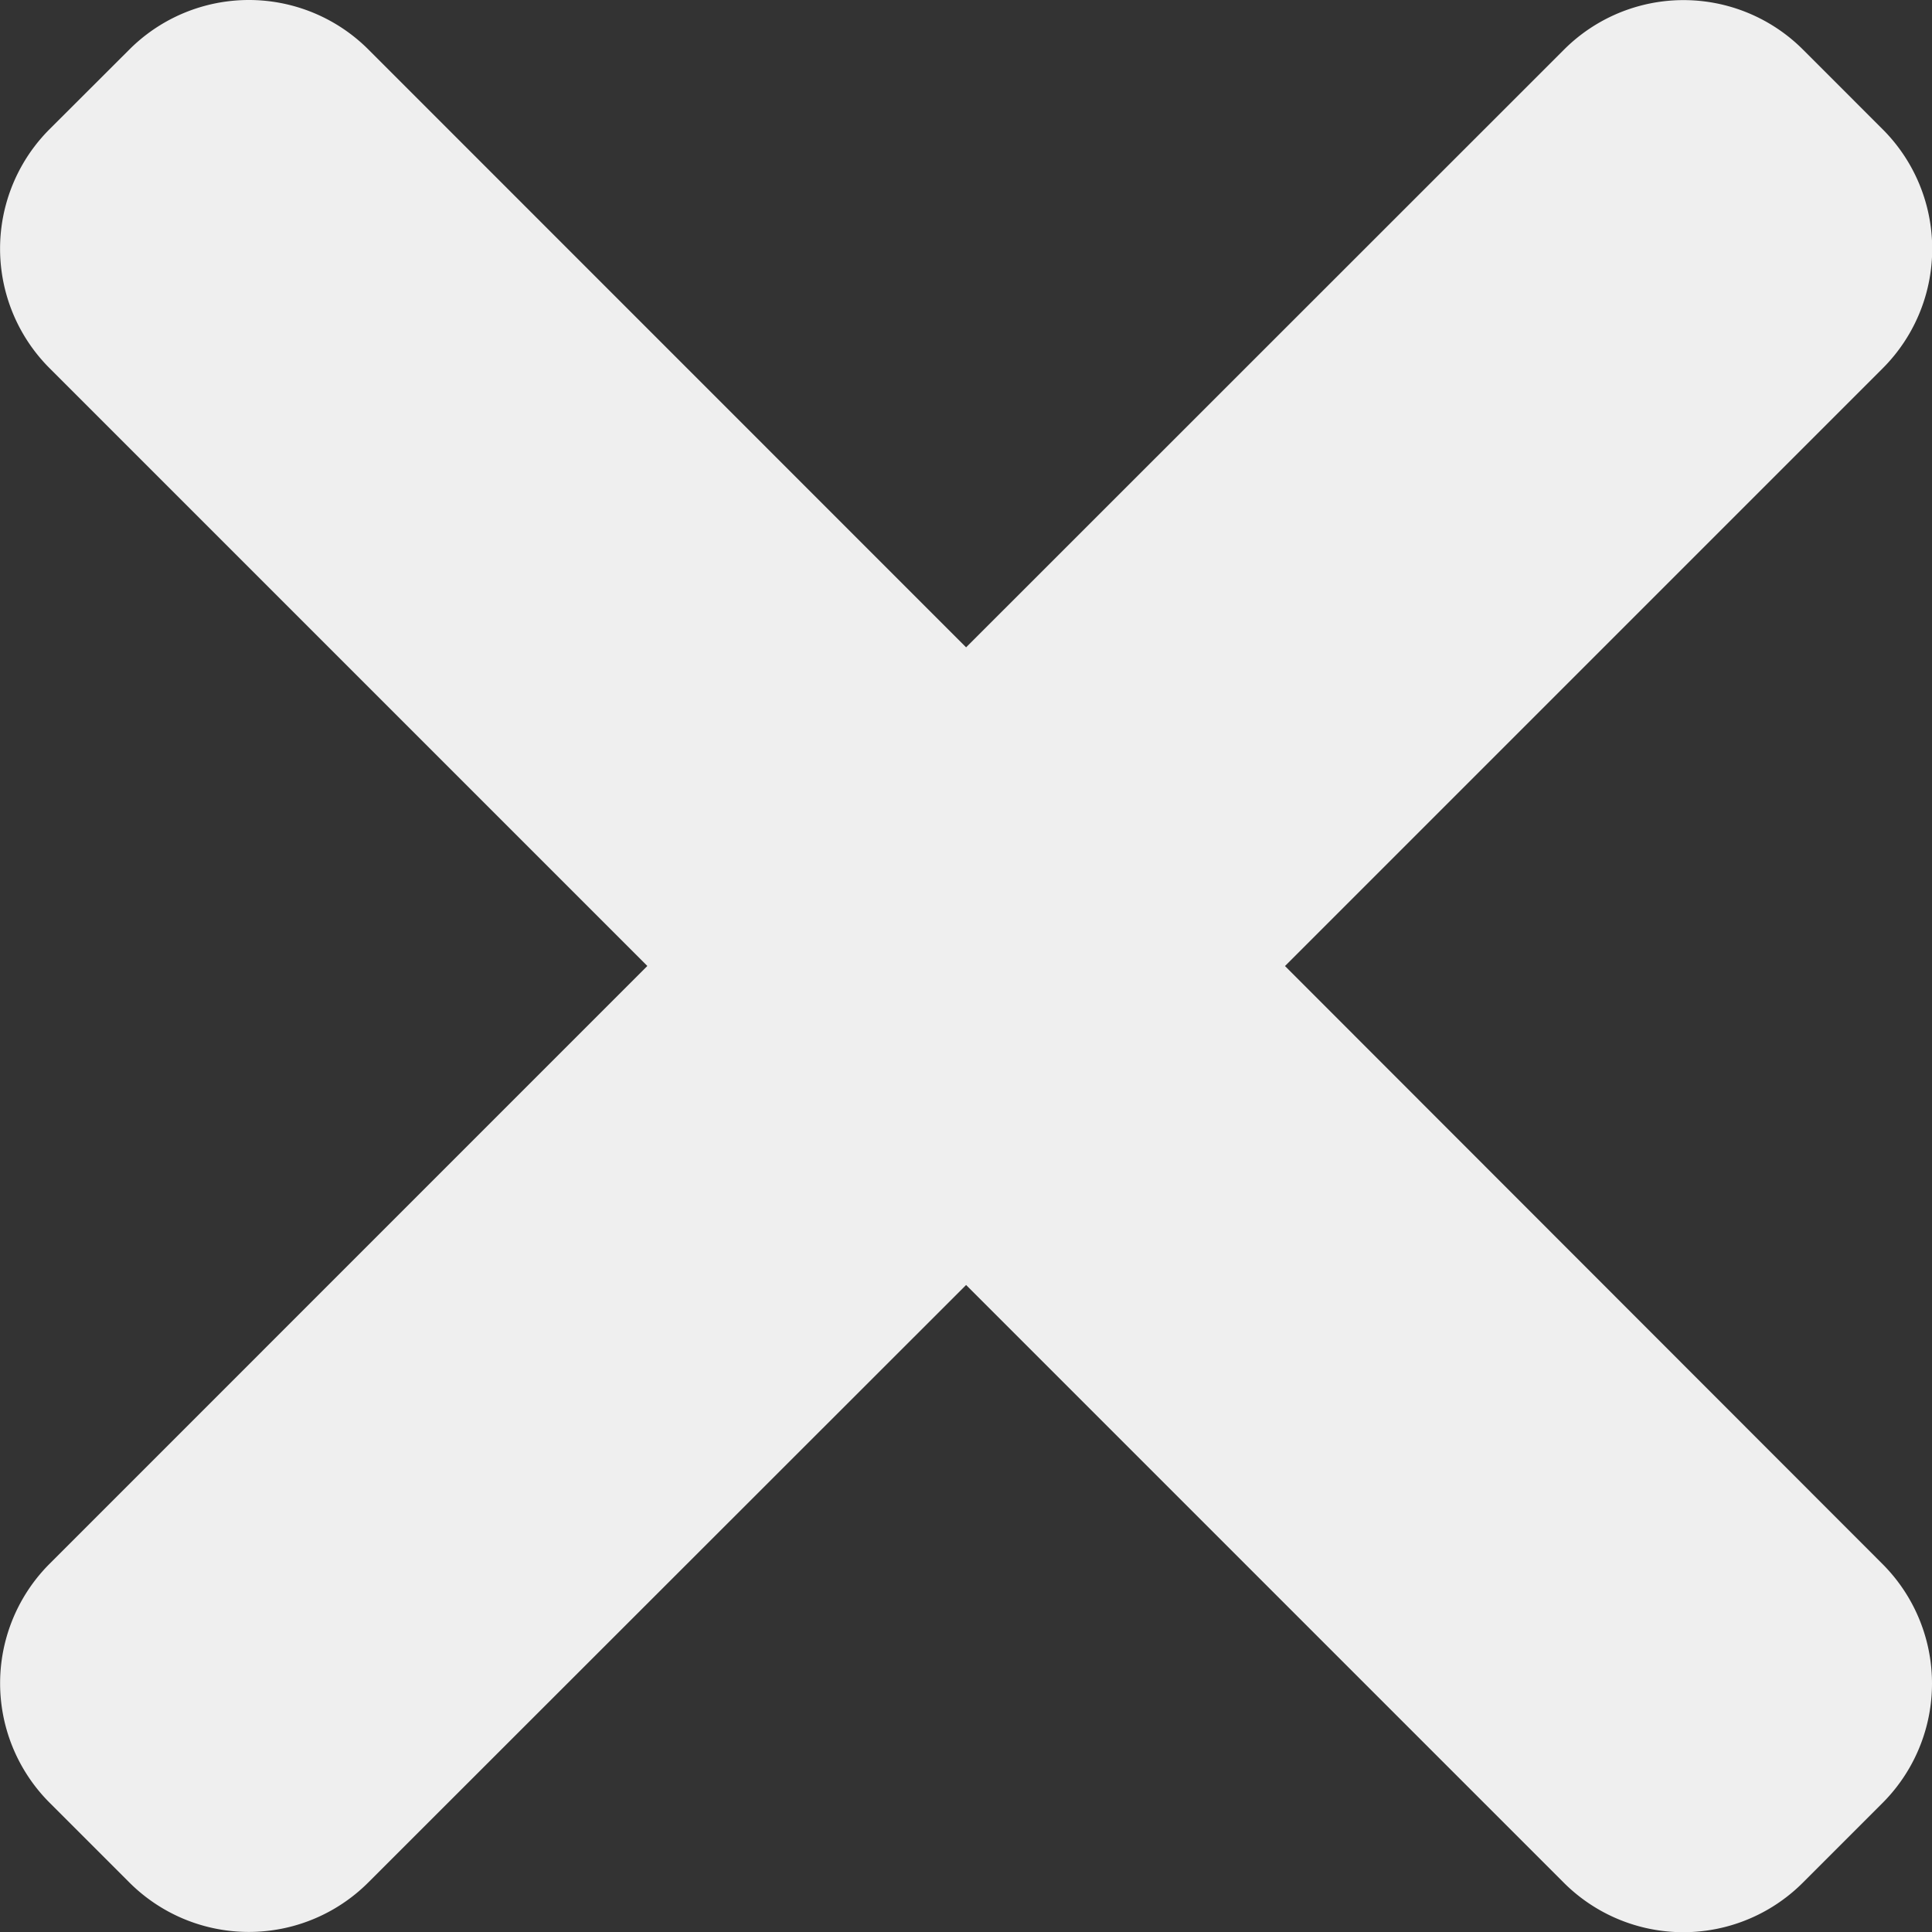 <svg xmlns="http://www.w3.org/2000/svg" width="28.717" height="28.717" viewBox="0 0 28.717 28.717">
  <rect x="0" y="0" width="28.717" height="28.717" fill="#333333" stroke="none"/>
  <path id="close-btn" d="M19.1,14.359l8.884-8.884a2.512,2.512,0,0,0,0-3.553L26.8.738a2.511,2.511,0,0,0-3.553,0L14.36,9.622,5.476.736a2.512,2.512,0,0,0-3.553,0L.737,1.92a2.512,2.512,0,0,0,0,3.553l8.885,8.885L.738,23.243a2.511,2.511,0,0,0,0,3.553l1.184,1.184a2.512,2.512,0,0,0,3.553,0L14.36,19.1l8.884,8.884a2.512,2.512,0,0,0,3.553,0L27.981,26.8a2.512,2.512,0,0,0,0-3.553Zm0,0" transform="translate(0 0)" fill="#efefef"/>
</svg>
